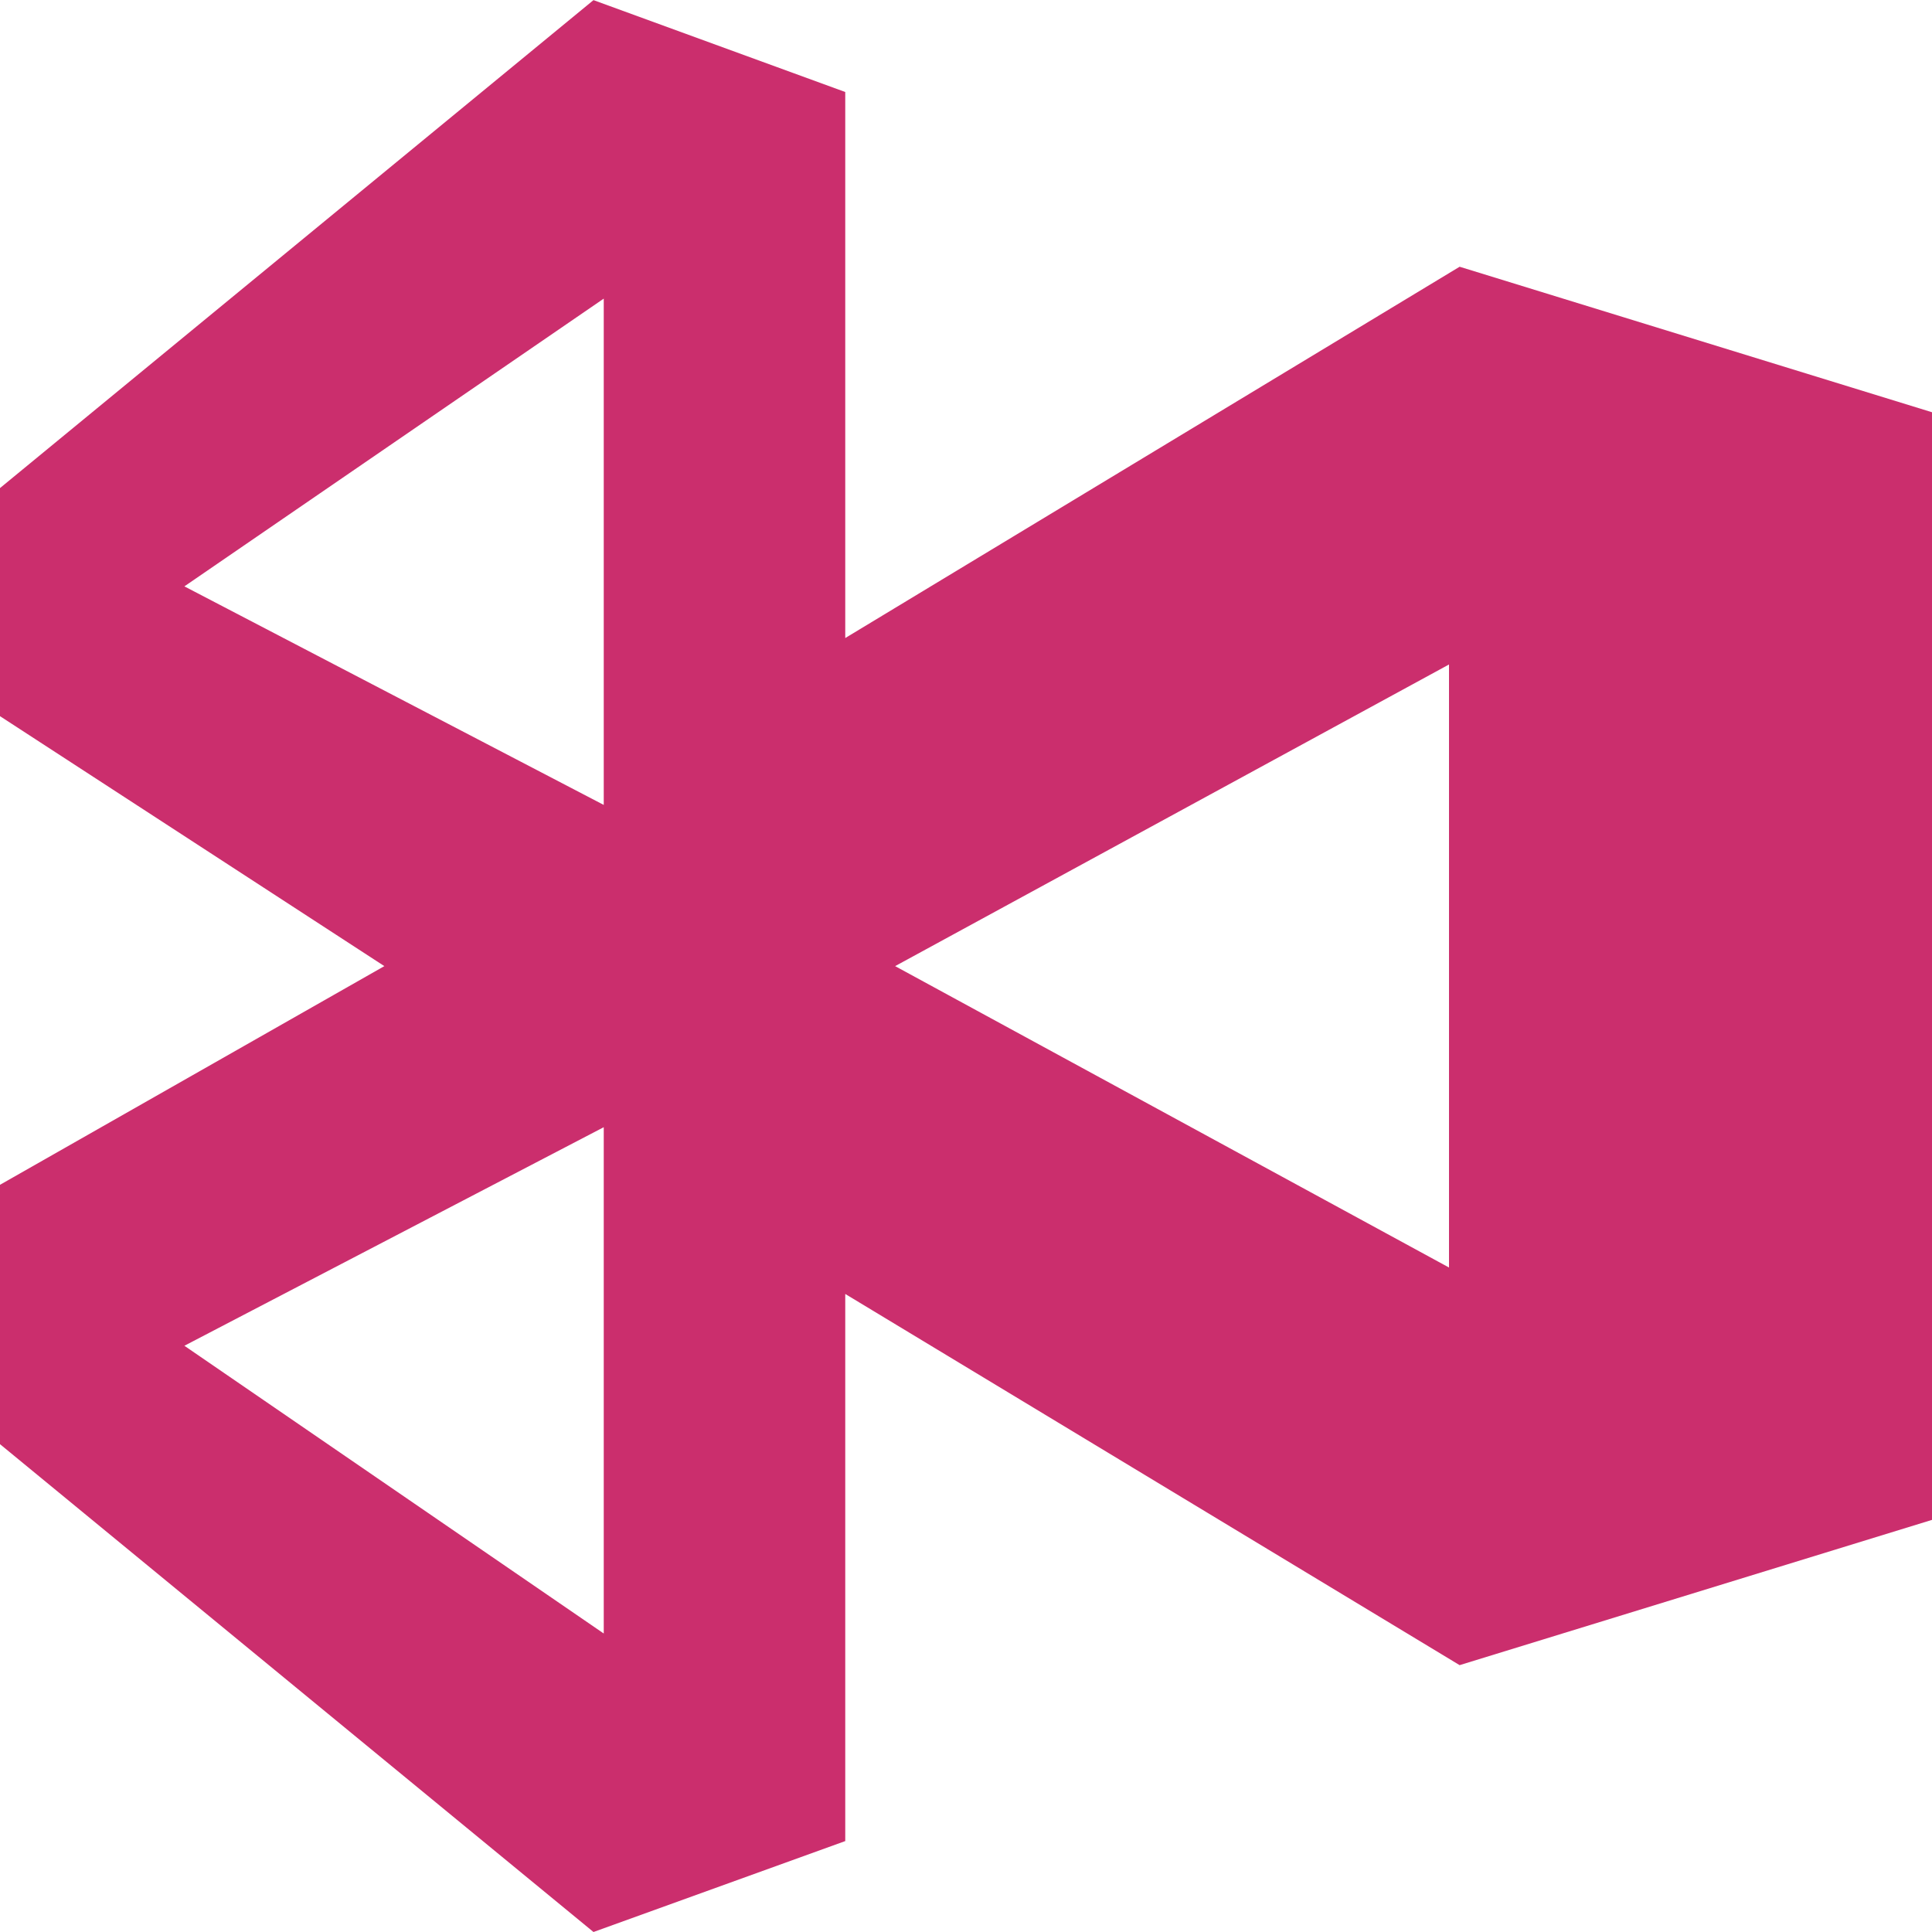 <svg xmlns="http://www.w3.org/2000/svg" viewBox="0 0 16 16"><style>.icon-canvas-transparent{opacity:0;fill:#f6f6f6}.brand-vsmc{fill:#cb2e6d}</style><path class="icon-canvas-transparent" d="M16 0v16H0V0h16z" id="canvas"/><path class="brand-vsmc" d="M12.088 2.209L7 5.284V.762L4.915.001 0 4.042v1.889l3.183 2.07L0 9.812v2.148L4.915 16 7 15.247V10.716l5.088 3.074L16 12.587V3.414l-3.912-1.205zM5 2.473v4.193l-3.473-1.81L5 2.473zm-3.473 8.672L5 9.335v4.193l-3.473-2.383zm5.886-3.144L12 5.503v4.994L7.413 8.001z" id="iconBg"/></svg>